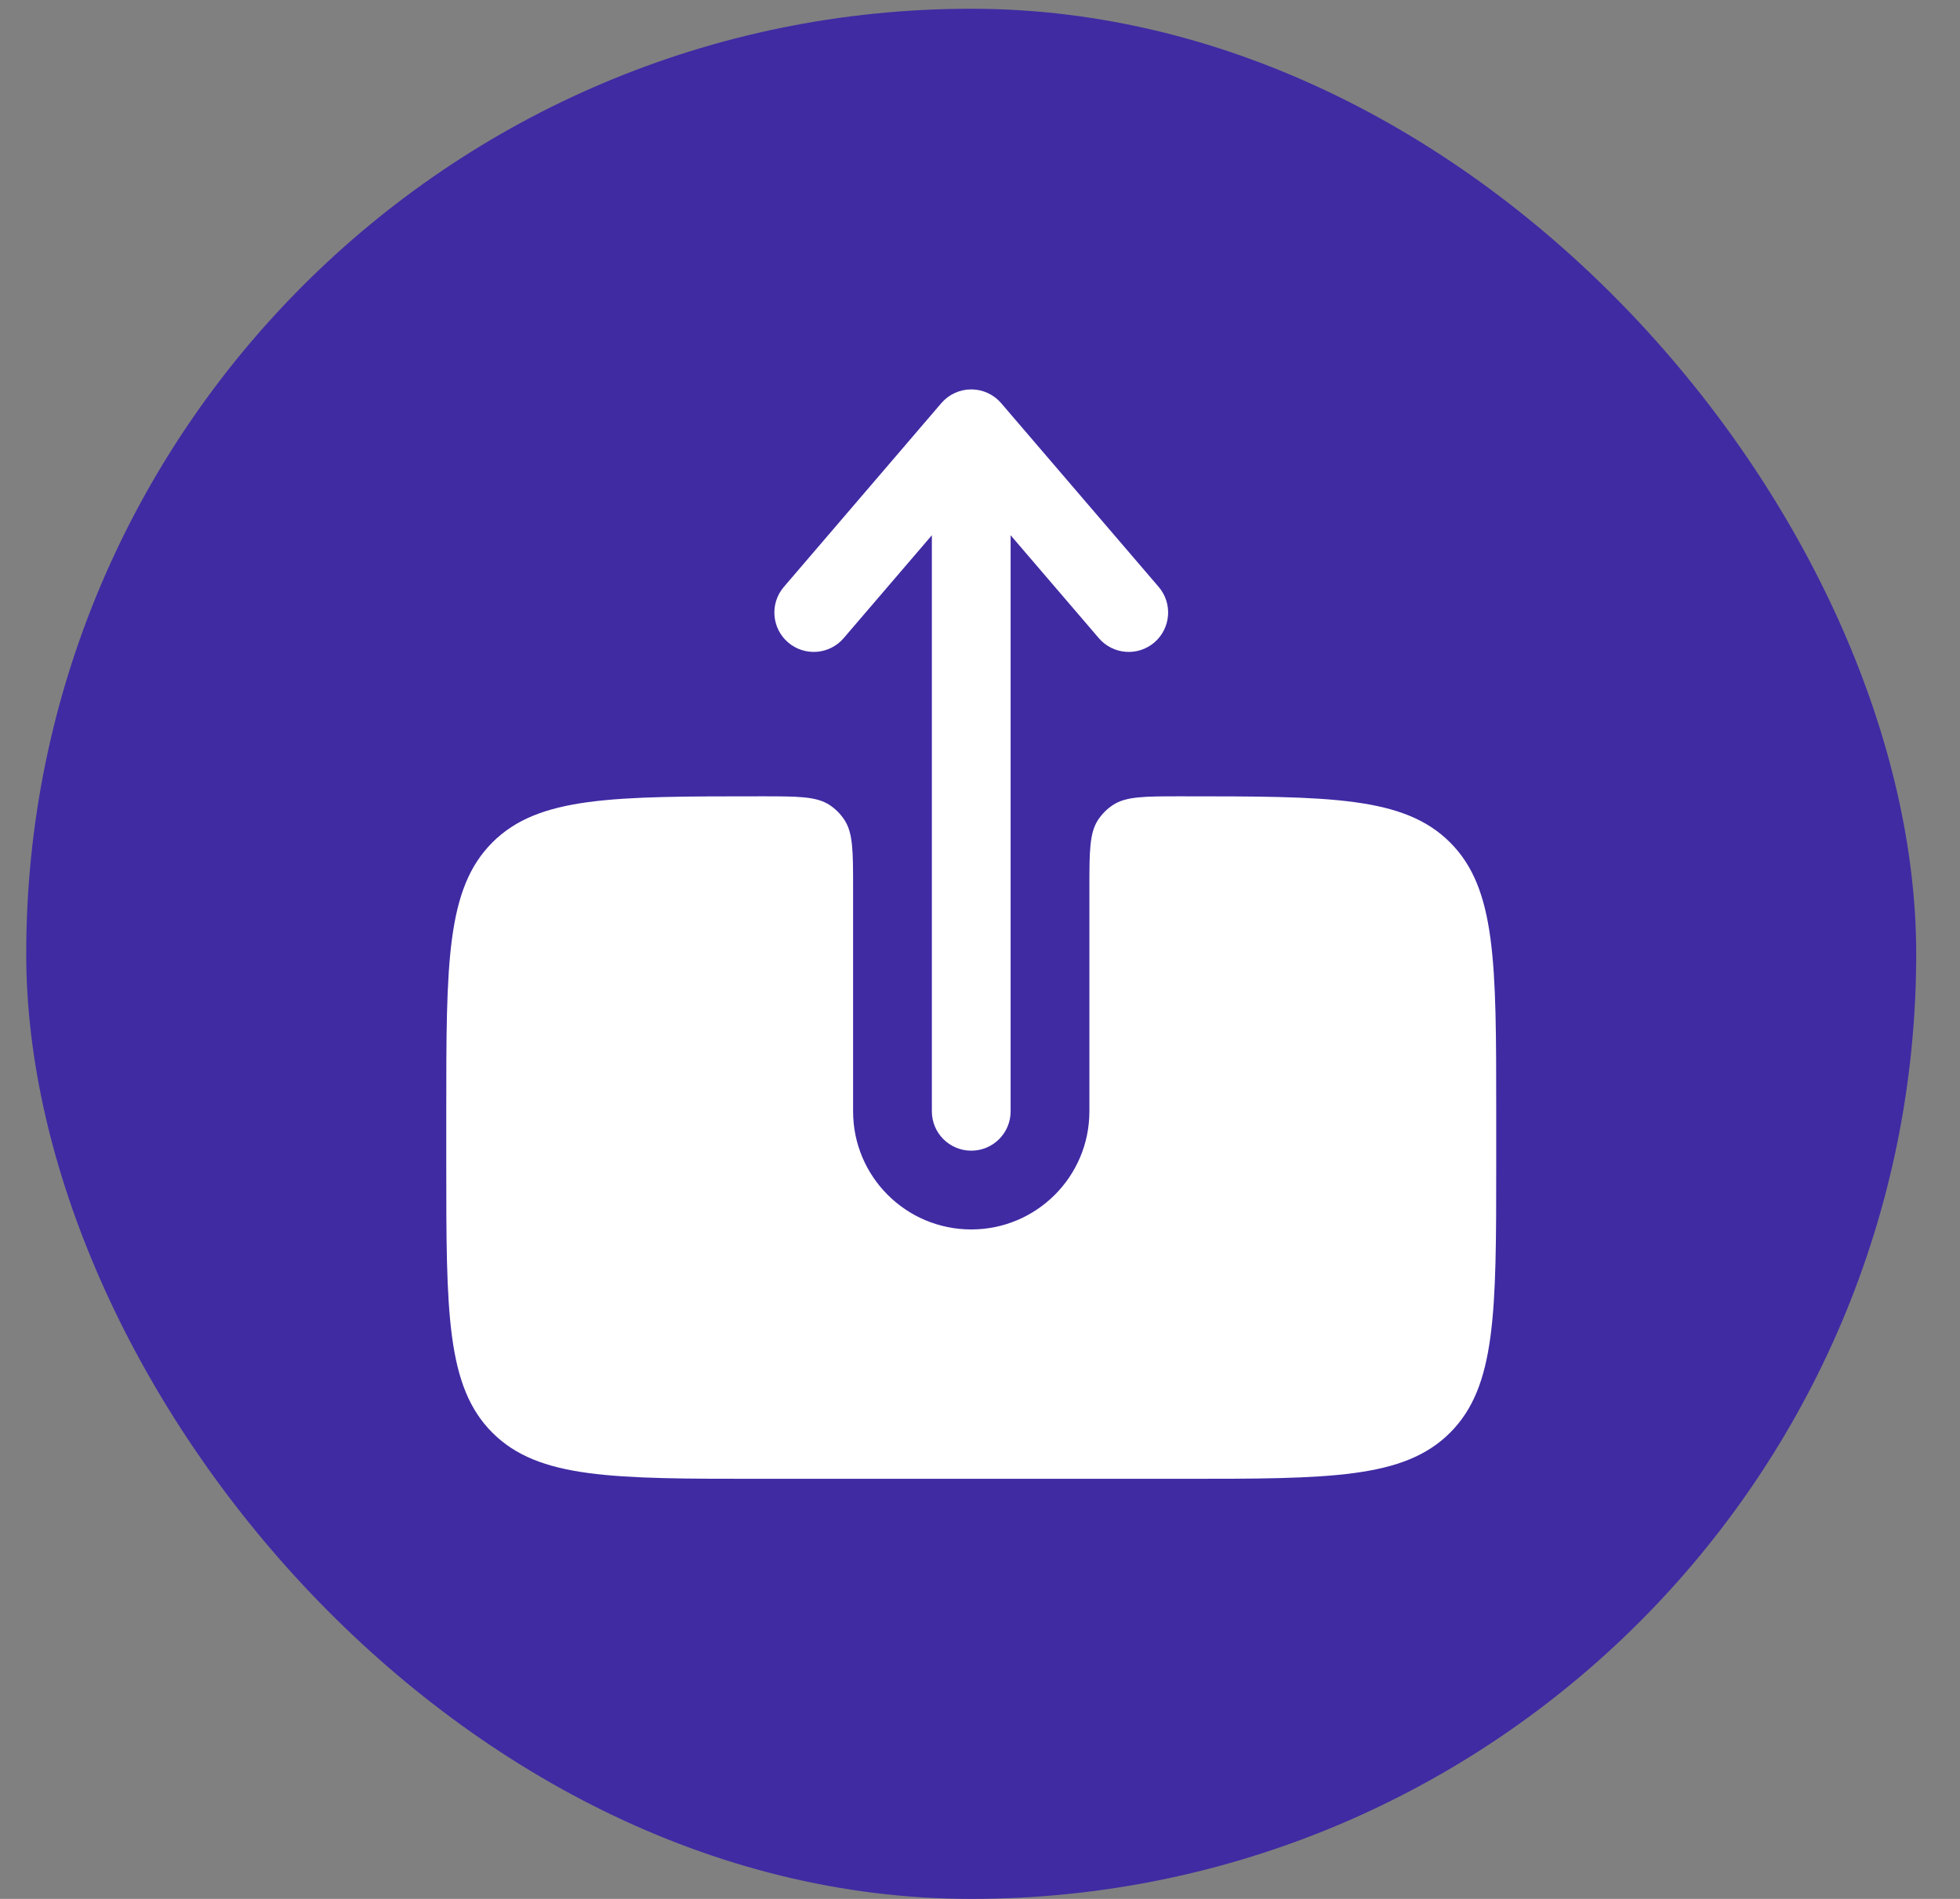 <svg width="32" height="31" viewBox="0 0 32 31" fill="none" xmlns="http://www.w3.org/2000/svg">
<rect x="0" y="0" width="32" height="31" fill="#808080" stroke="none"/>
<rect x="0.428" y="0.143" width="30.857" height="30.857" rx="15.429" fill="#402BA3"/>
<path fill-rule="evenodd" clip-rule="evenodd" d="M15.857 18.785C16.212 18.785 16.5 18.498 16.5 18.143V8.738L17.94 10.418C18.172 10.688 18.577 10.719 18.847 10.488C19.116 10.257 19.148 9.851 18.917 9.581L16.345 6.581C16.223 6.439 16.045 6.357 15.857 6.357C15.669 6.357 15.491 6.439 15.369 6.581L12.798 9.581C12.566 9.851 12.598 10.257 12.867 10.488C13.137 10.719 13.543 10.688 13.774 10.418L15.214 8.738L15.214 18.143C15.214 18.498 15.502 18.785 15.857 18.785Z" fill="white"/>
<path d="M19.286 13C18.684 13 18.383 13 18.167 13.144C18.073 13.207 17.993 13.287 17.93 13.381C17.786 13.597 17.786 13.898 17.786 14.5L17.786 18.143C17.786 19.208 16.922 20.071 15.857 20.071C14.792 20.071 13.928 19.208 13.928 18.143L13.928 14.5C13.928 13.898 13.928 13.597 13.784 13.381C13.722 13.287 13.641 13.207 13.548 13.144C13.331 13 13.03 13 12.428 13C10.004 13 8.792 13 8.039 13.753C7.286 14.506 7.286 15.718 7.286 18.142V19C7.286 21.424 7.286 22.636 8.039 23.389C8.792 24.142 10.004 24.142 12.428 24.142H19.286C21.71 24.142 22.922 24.142 23.675 23.389C24.428 22.636 24.428 21.424 24.428 19V18.142C24.428 15.718 24.428 14.506 23.675 13.753C22.922 13 21.71 13 19.286 13Z" fill="white"/>
</svg>
